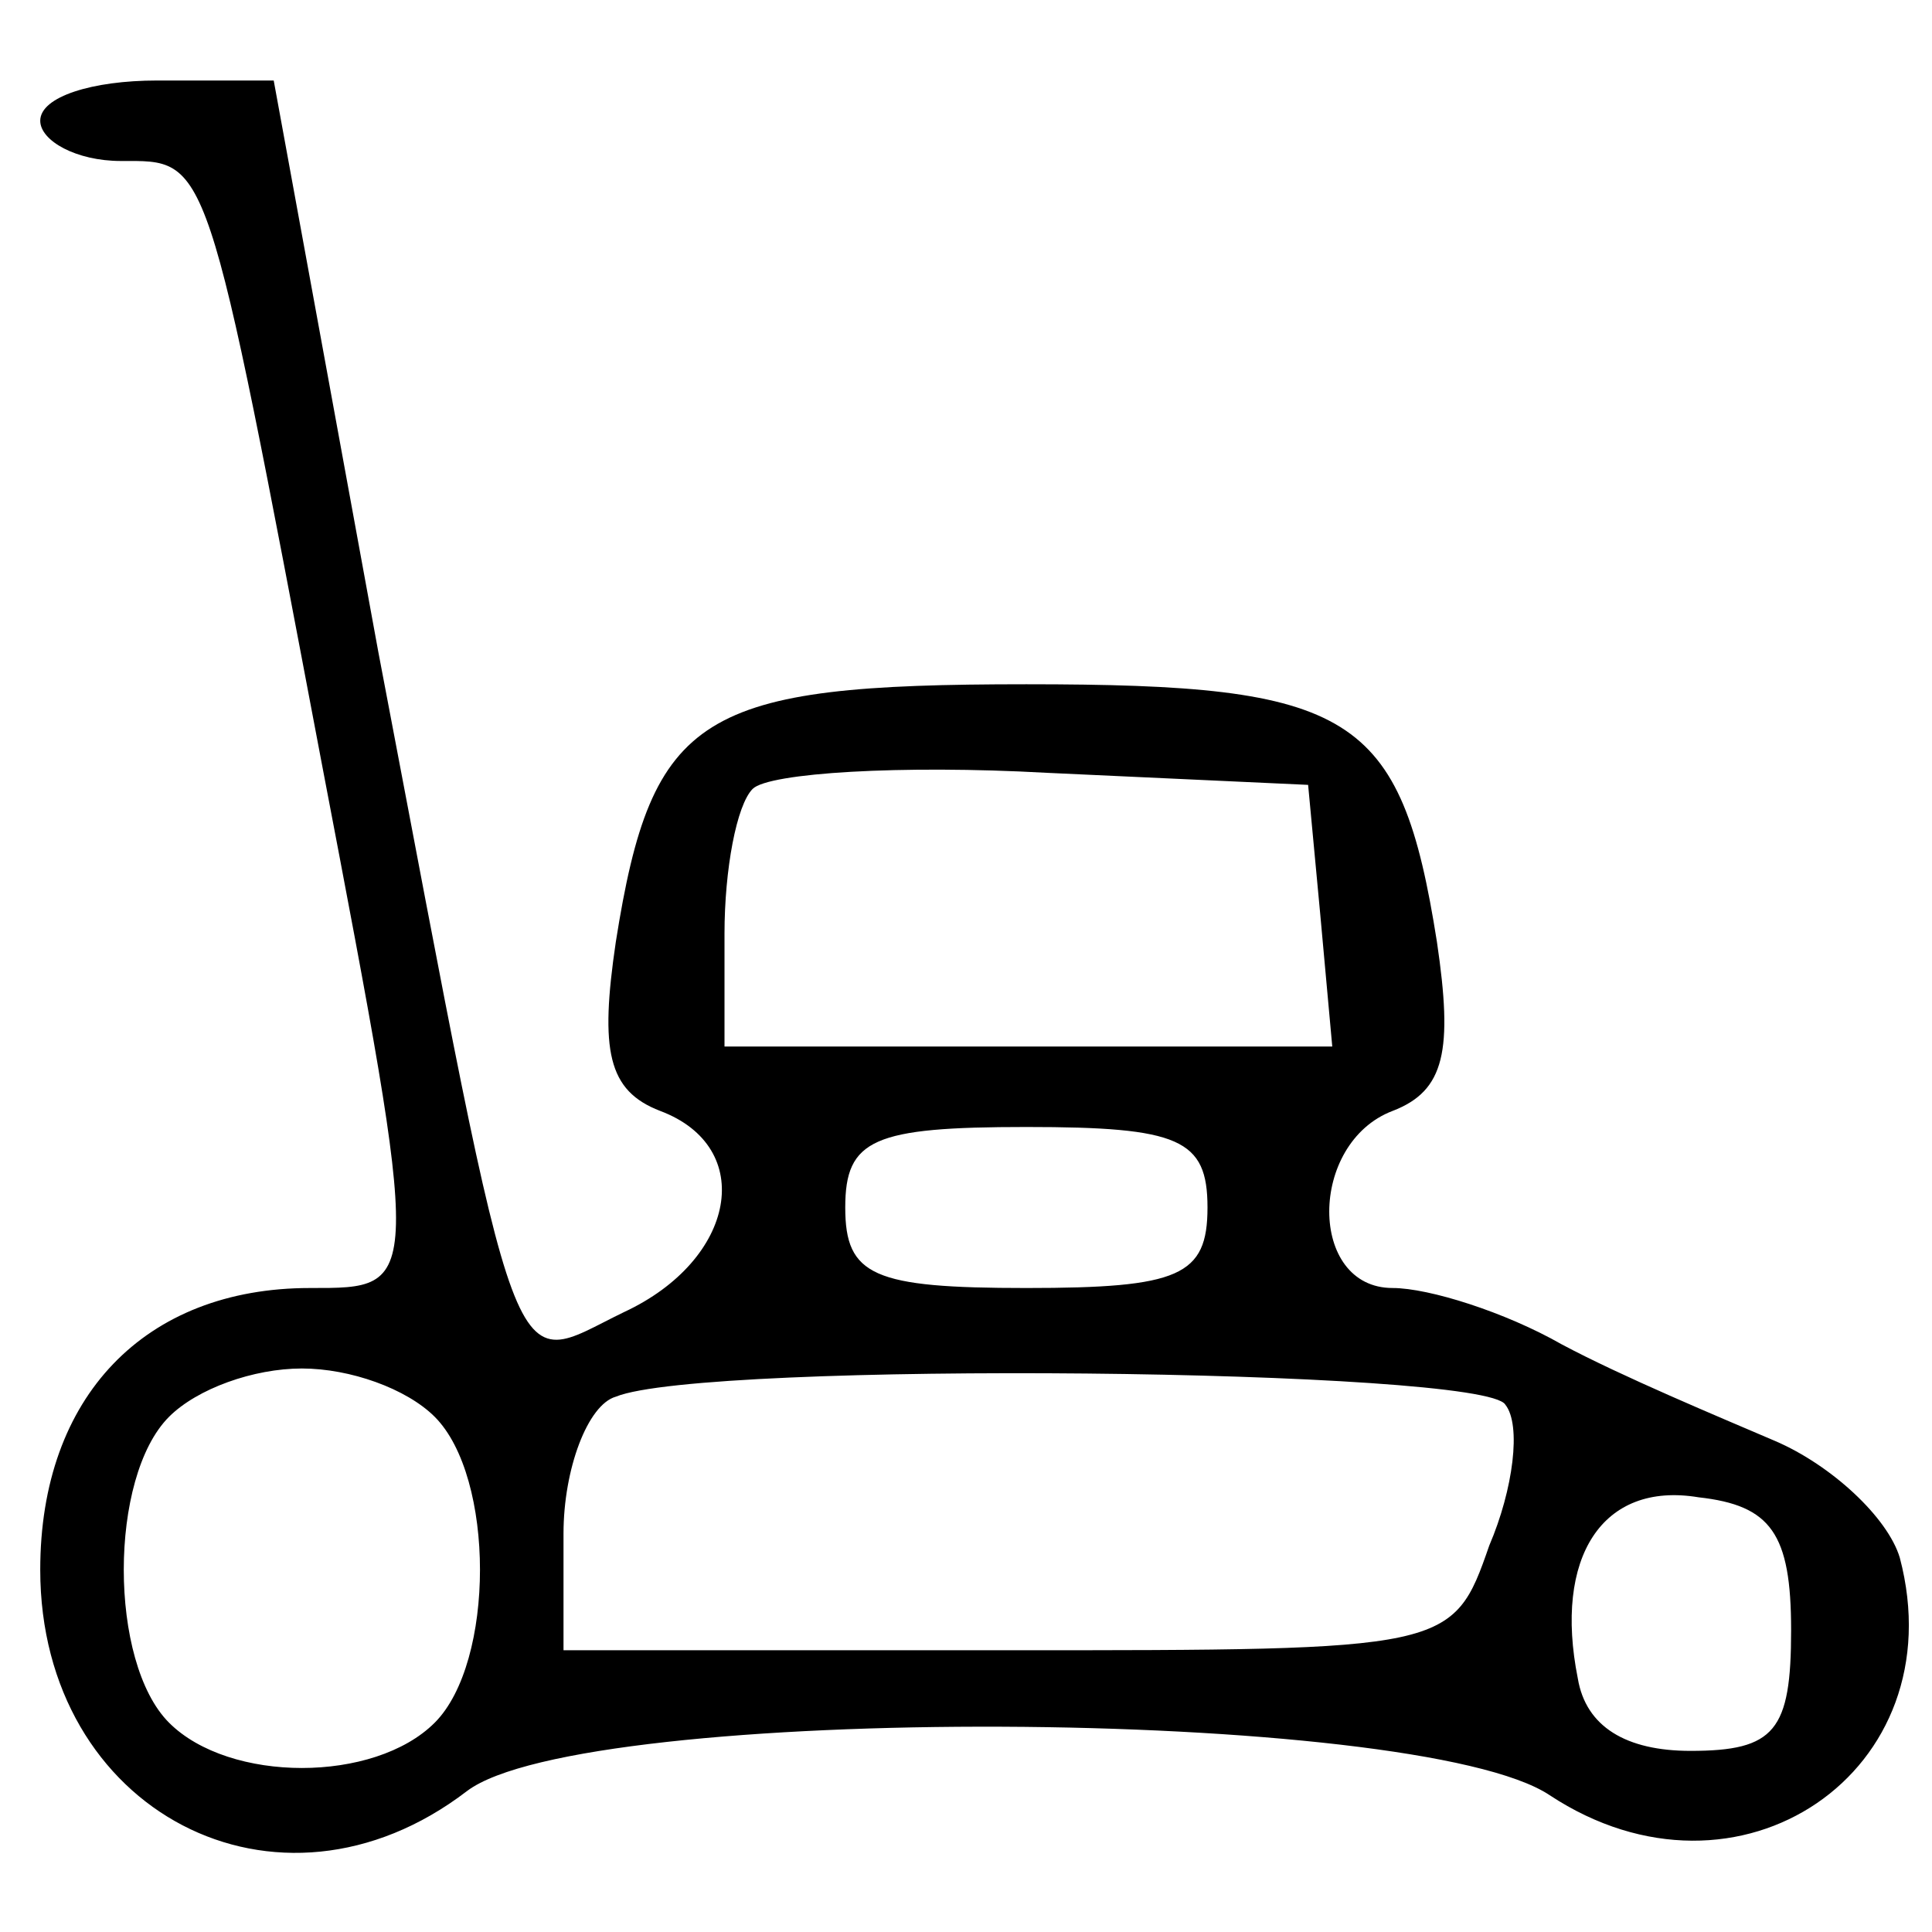 <svg width="64" height="64" viewBox="0 0 64 64" fill="none" xmlns="http://www.w3.org/2000/svg">
<path d="M1.333 4C1.333 4.667 2.533 5.333 4 5.333C6.933 5.333 6.8 4.933 10.667 25.333C14 42.8 14 42.667 10.267 42.667C4.8 42.667 1.333 46.267 1.333 52C1.333 60 9.2 64.133 15.467 59.333C19.333 56.4 46.933 56.533 51.333 59.467C57.6 63.6 64.8 58.667 62.933 51.6C62.533 50.267 60.667 48.533 58.8 47.733C56.933 46.933 53.733 45.6 51.733 44.533C49.867 43.467 47.333 42.667 46.133 42.667C43.333 42.667 43.333 37.867 46.133 36.8C47.867 36.133 48.133 34.8 47.6 31.2C46.4 23.6 44.8 22.667 34 22.667C23.2 22.667 21.6 23.6 20.4 31.2C19.867 34.8 20.133 36.133 21.867 36.8C25.067 38 24.4 41.733 20.667 43.467C16.8 45.333 17.333 46.8 12.533 21.6L9.067 2.667H5.2C3.067 2.667 1.333 3.2 1.333 4ZM43.733 30.267L44.133 34.667H34.133H24V30.933C24 28.8 24.4 26.667 24.933 26.133C25.467 25.6 29.867 25.333 34.667 25.6L43.333 26L43.733 30.267ZM40 40C40 42.267 39.067 42.667 34 42.667C28.933 42.667 28 42.267 28 40C28 37.733 28.933 37.333 34 37.333C39.067 37.333 40 37.733 40 40ZM14.4 46.933C16.4 48.933 16.4 55.067 14.4 57.067C12.4 59.067 7.6 59.067 5.6 57.067C3.6 55.067 3.6 48.933 5.6 46.933C6.533 46 8.4 45.333 10 45.333C11.6 45.333 13.467 46 14.4 46.933ZM49.867 46.533C50.4 47.2 50.133 49.333 49.333 51.2C48.133 54.667 48 54.667 33.333 54.667H18.667V50.8C18.667 48.667 19.467 46.533 20.4 46.267C23.333 45.067 49.2 45.333 49.867 46.533ZM59.333 54C59.333 57.333 58.8 58 56 58C53.867 58 52.533 57.2 52.267 55.6C51.467 51.6 53.067 49.067 56.267 49.6C58.667 49.867 59.333 50.8 59.333 54Z" fill="black"/>
</svg>
